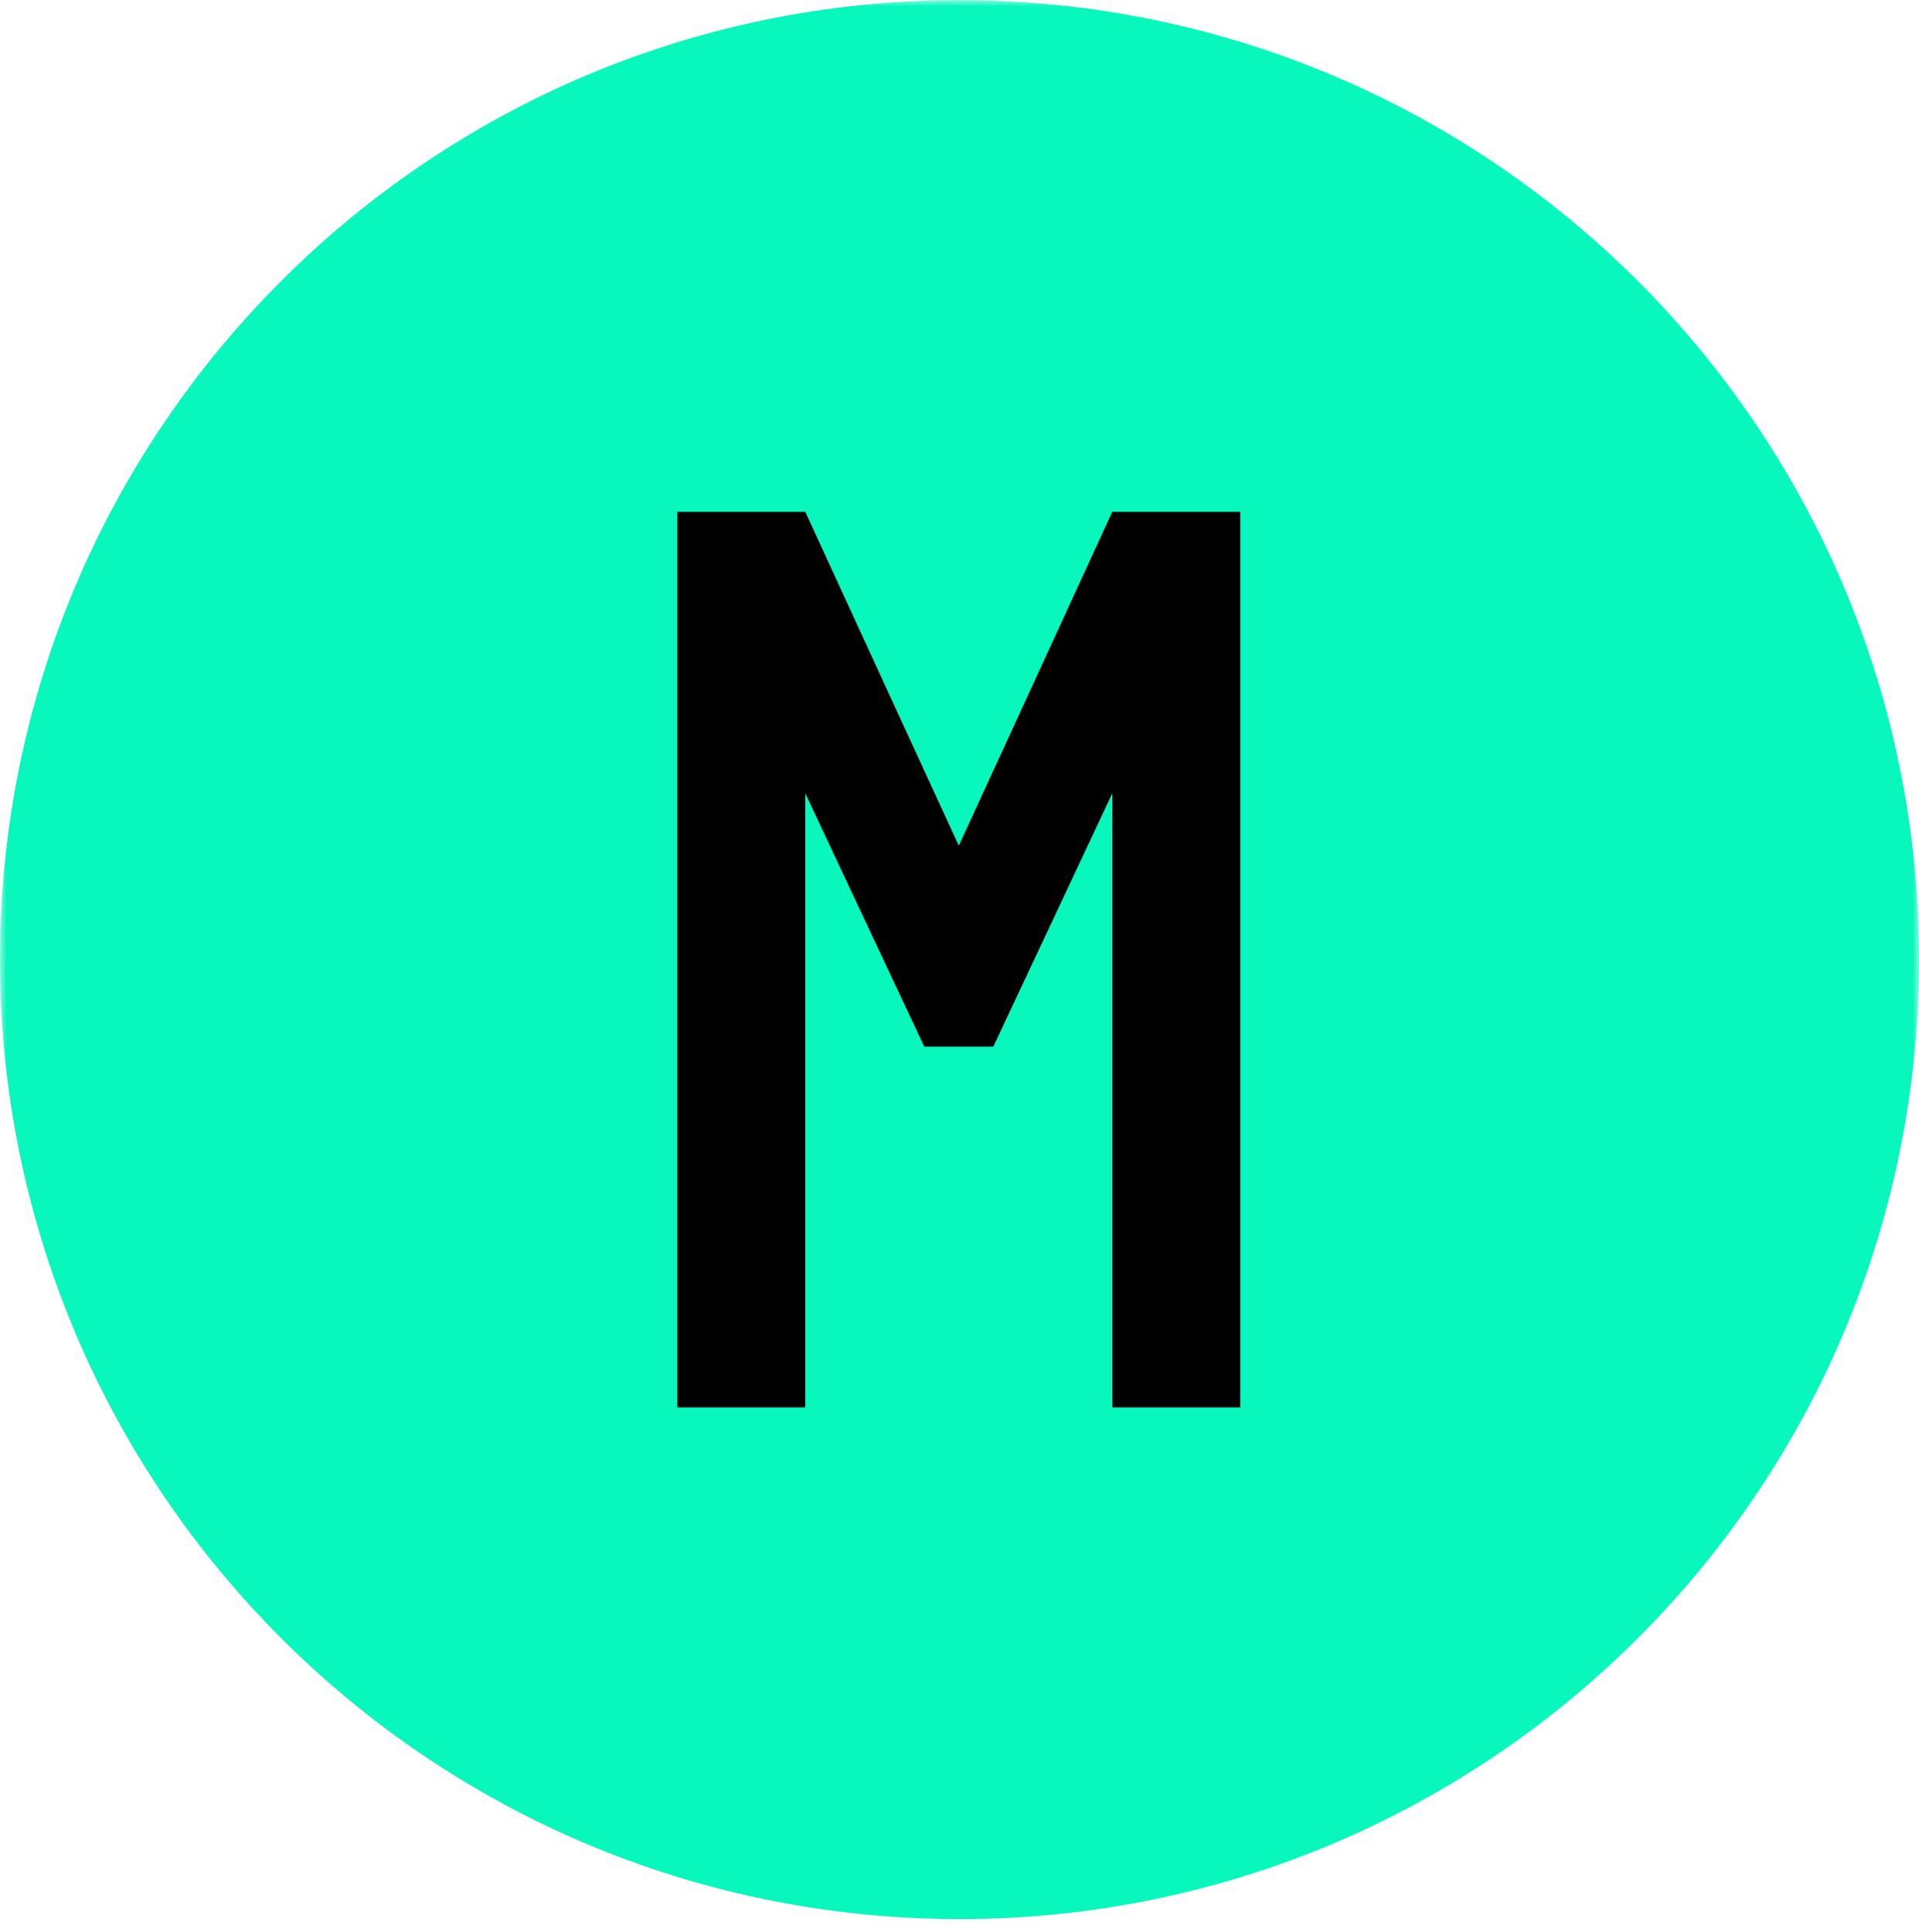 <svg width="150" height="151" viewBox="0 0 150 151" fill="none" xmlns="http://www.w3.org/2000/svg">
<g clip-path="url(#clip0_3557_1498)">
<mask id="mask0_3557_1498" style="mask-type:luminance" maskUnits="userSpaceOnUse" x="0" y="0" width="150" height="151">
<path d="M150 0H0V151H150V0Z" fill="white"/>
</mask>
<g mask="url(#mask0_3557_1498)">
<path fill-rule="evenodd" clip-rule="evenodd" d="M75 150.01C116.421 150.01 150 116.432 150 75.01C150 33.589 116.421 0.01 75 0.01C33.579 0.01 0 33.589 0 75.01C0 116.432 33.579 150.01 75 150.01Z" fill="#07F7BD"/>
<path d="M62.945 62.01V110.01H52.945V40.01H62.945L74.945 66.11L86.945 40.01H96.945V110.01H86.945V62.01L77.645 81.81H72.245L62.945 62.01Z" fill="black"/>
</g>
</g>
<defs>
<clipPath id="clip0_3557_1498">
<rect width="150" height="151" fill="white"/>
</clipPath>
</defs>
</svg>
